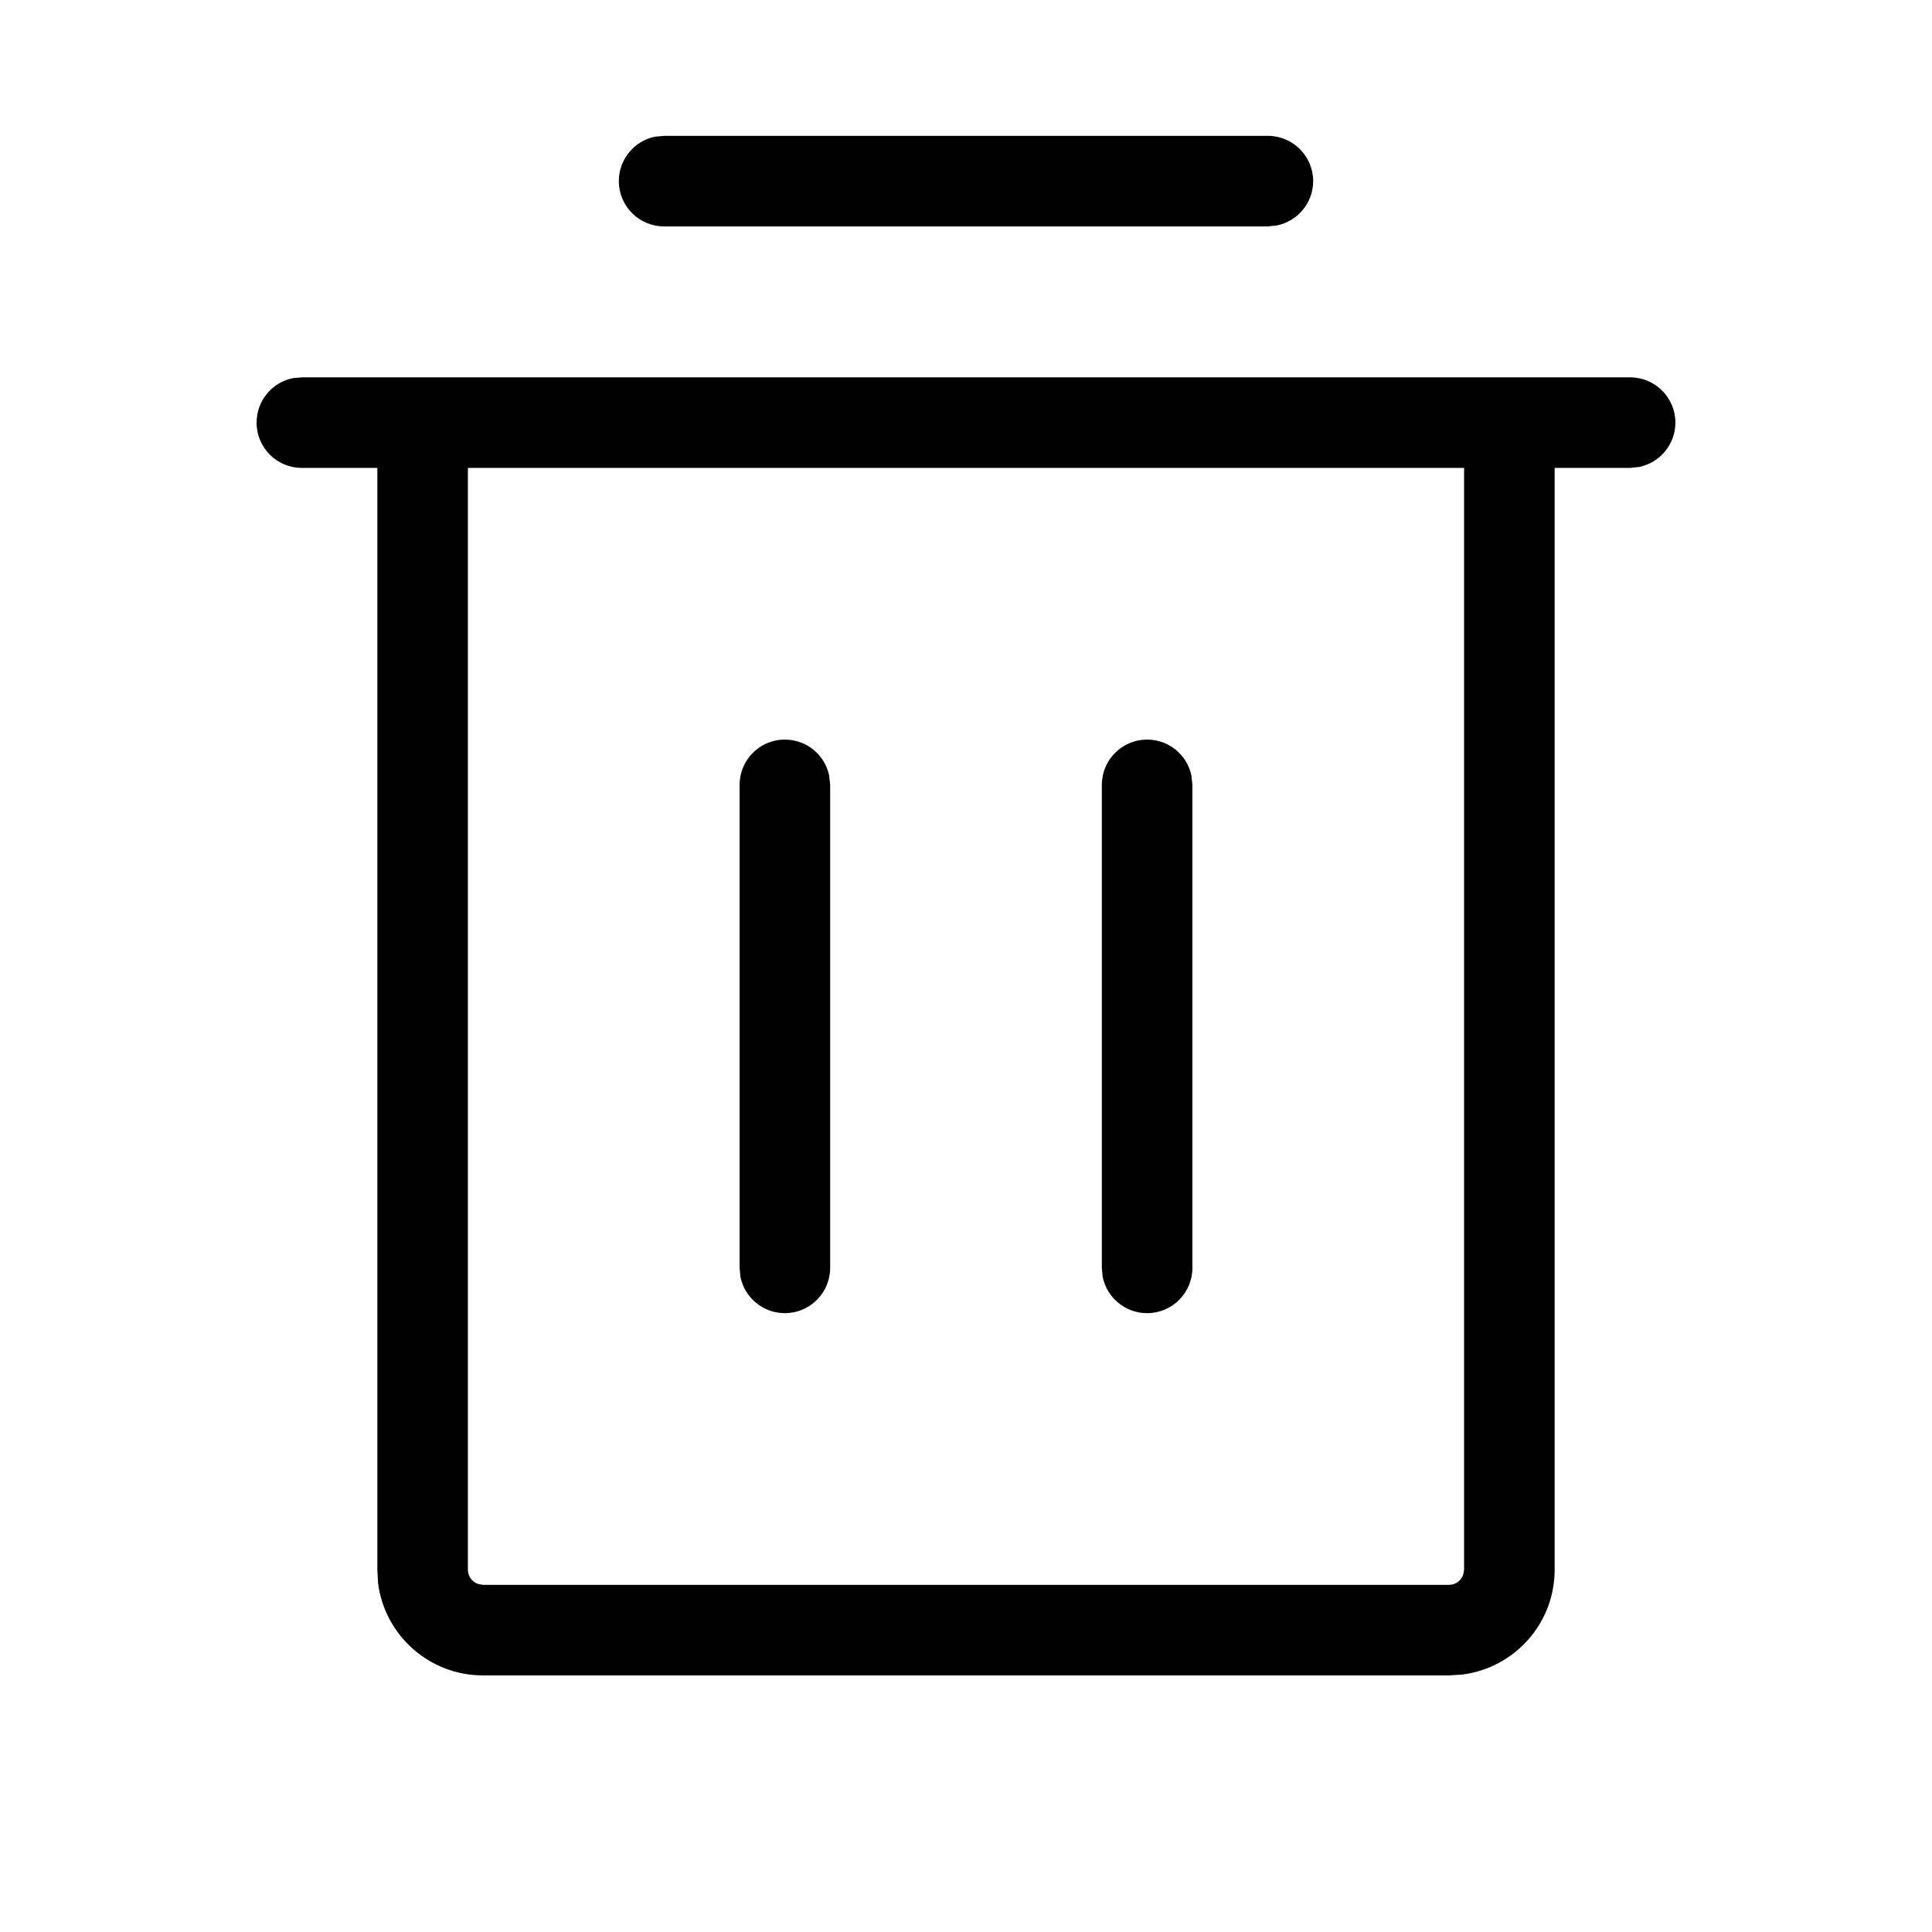 <svg xmlns="http://www.w3.org/2000/svg" width="16" height="16" viewBox="0 0 16 16">
  <g fill="none" fill-rule="evenodd">
    <polygon points="0 16 15.999 16 15.999 0 0 0"/>
    <path fill="#000" fill-rule="nonzero" d="M13.5,3.125 C13.707,3.125 13.875,3.293 13.875,3.5 C13.875,3.681 13.746,3.832 13.575,3.867 L13.5,3.875 L12.875,3.875 L12.875,13 C12.875,13.446 12.541,13.814 12.109,13.868 L12,13.875 L4,13.875 C3.554,13.875 3.185,13.541 3.131,13.11 L3.125,13 L3.125,3.875 L2.5,3.875 C2.292,3.875 2.125,3.707 2.125,3.5 C2.125,3.319 2.253,3.167 2.424,3.132 L2.5,3.125 L13.5,3.125 Z M12.125,3.875 L3.875,3.875 L3.875,13 C3.875,13.055 3.911,13.102 3.96,13.118 L4,13.125 L12,13.125 C12.055,13.125 12.102,13.089 12.118,13.039 L12.125,13 L12.125,3.875 Z M6.5,6.125 C6.681,6.125 6.832,6.253 6.867,6.424 L6.875,6.5 L6.875,10.5 C6.875,10.707 6.707,10.875 6.5,10.875 C6.318,10.875 6.167,10.746 6.132,10.575 L6.125,10.5 L6.125,6.5 C6.125,6.293 6.292,6.125 6.5,6.125 Z M9.5,6.125 C9.681,6.125 9.832,6.253 9.867,6.424 L9.875,6.5 L9.875,10.5 C9.875,10.707 9.707,10.875 9.5,10.875 C9.318,10.875 9.167,10.746 9.132,10.575 L9.125,10.5 L9.125,6.5 C9.125,6.293 9.292,6.125 9.5,6.125 Z M10.5,1.125 C10.707,1.125 10.875,1.293 10.875,1.5 C10.875,1.681 10.746,1.832 10.575,1.867 L10.5,1.875 L5.5,1.875 C5.292,1.875 5.125,1.707 5.125,1.5 C5.125,1.319 5.253,1.167 5.424,1.132 L5.5,1.125 L10.5,1.125 Z"/>
  </g>
</svg>
